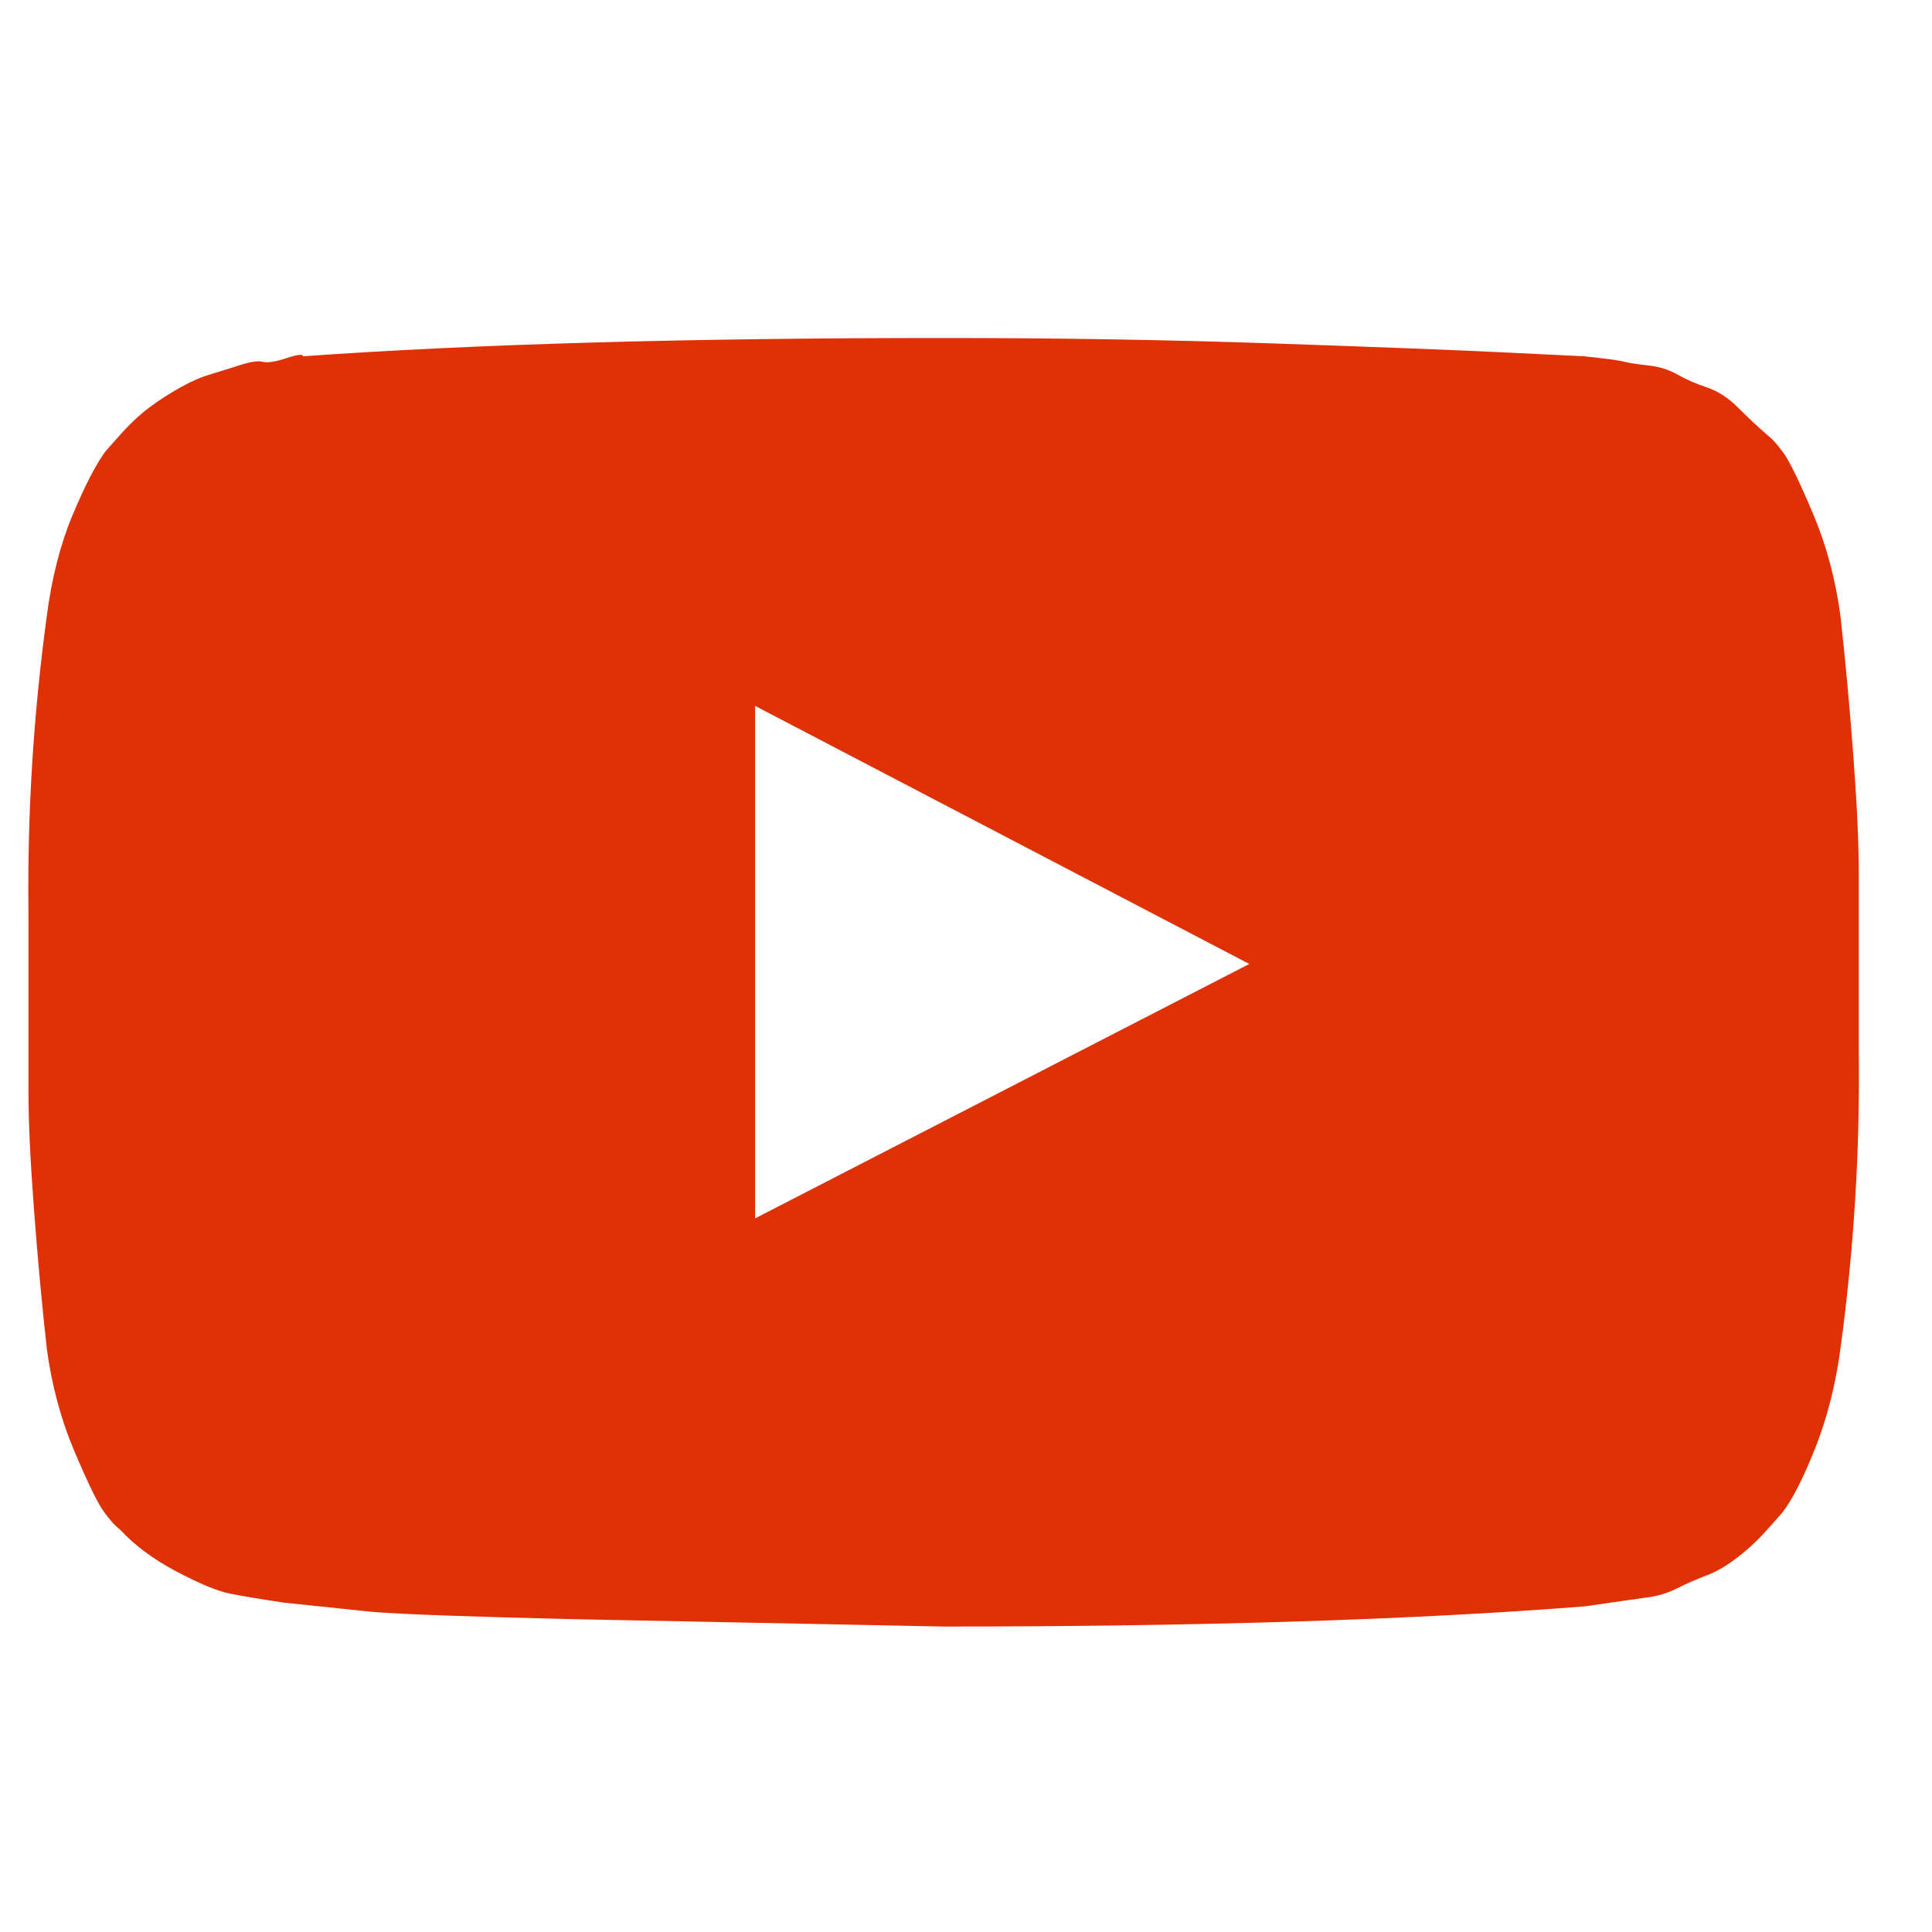 <svg width="19" height="19" viewBox="0 0 19 19" fill="none" xmlns="http://www.w3.org/2000/svg">
<g id="Article &#226;&#134;&#146; Link" clip-path="url(#clip0_1_146)">
<path id="Vector" d="M7.426 11.982L12.286 9.48L7.426 6.942V11.982ZM9.28 3.324C10.408 3.324 11.494 3.342 12.538 3.378C13.582 3.414 14.35 3.444 14.842 3.468L15.58 3.504L15.742 3.522C15.85 3.534 15.928 3.546 15.976 3.558C16.024 3.57 16.102 3.582 16.21 3.594C16.318 3.606 16.414 3.636 16.498 3.684C16.582 3.732 16.678 3.774 16.786 3.81C16.894 3.846 16.996 3.912 17.092 4.008C17.188 4.104 17.284 4.194 17.38 4.278C17.428 4.314 17.482 4.374 17.542 4.458C17.602 4.542 17.698 4.74 17.83 5.052C17.962 5.364 18.052 5.7 18.1 6.06C18.148 6.492 18.19 6.948 18.226 7.428C18.262 7.908 18.28 8.292 18.28 8.58V10.344C18.292 11.316 18.232 12.288 18.1 13.26C18.052 13.62 17.968 13.95 17.848 14.25C17.728 14.55 17.62 14.76 17.524 14.88L17.38 15.042C17.296 15.138 17.2 15.228 17.092 15.312C16.984 15.396 16.882 15.456 16.786 15.492C16.69 15.528 16.594 15.57 16.498 15.618C16.402 15.666 16.306 15.696 16.21 15.708L15.58 15.798C13.9 15.93 11.8 15.996 9.28 15.996L5.662 15.924C4.63 15.9 3.964 15.876 3.664 15.852L2.8 15.762C2.56 15.726 2.38 15.696 2.26 15.672C2.14 15.648 1.966 15.576 1.738 15.456C1.51 15.336 1.324 15.198 1.18 15.042C1.132 15.006 1.078 14.946 1.018 14.862C0.958 14.778 0.862 14.58 0.73 14.268C0.598 13.956 0.508 13.62 0.46 13.26C0.412 12.828 0.37 12.372 0.334 11.892C0.298 11.412 0.28 11.028 0.28 10.74V8.976C0.268 8.004 0.328 7.032 0.46 6.06C0.508 5.688 0.592 5.358 0.712 5.07C0.832 4.782 0.94 4.572 1.036 4.44L1.18 4.278C1.276 4.17 1.372 4.08 1.468 4.008C1.564 3.936 1.666 3.87 1.774 3.81C1.882 3.75 1.978 3.708 2.062 3.684L2.35 3.594C2.458 3.558 2.536 3.546 2.584 3.558C2.632 3.57 2.71 3.558 2.818 3.522C2.926 3.486 2.98 3.48 2.98 3.504C4.66 3.384 6.76 3.324 9.28 3.324Z" fill="#E03006"/>
</g>
<defs>
<clipPath id="clip0_1_146">
<rect width="18" height="18" fill="white" transform="matrix(1 0 0 -1 0.28 18.66)"/>
</clipPath>
</defs>
</svg>
